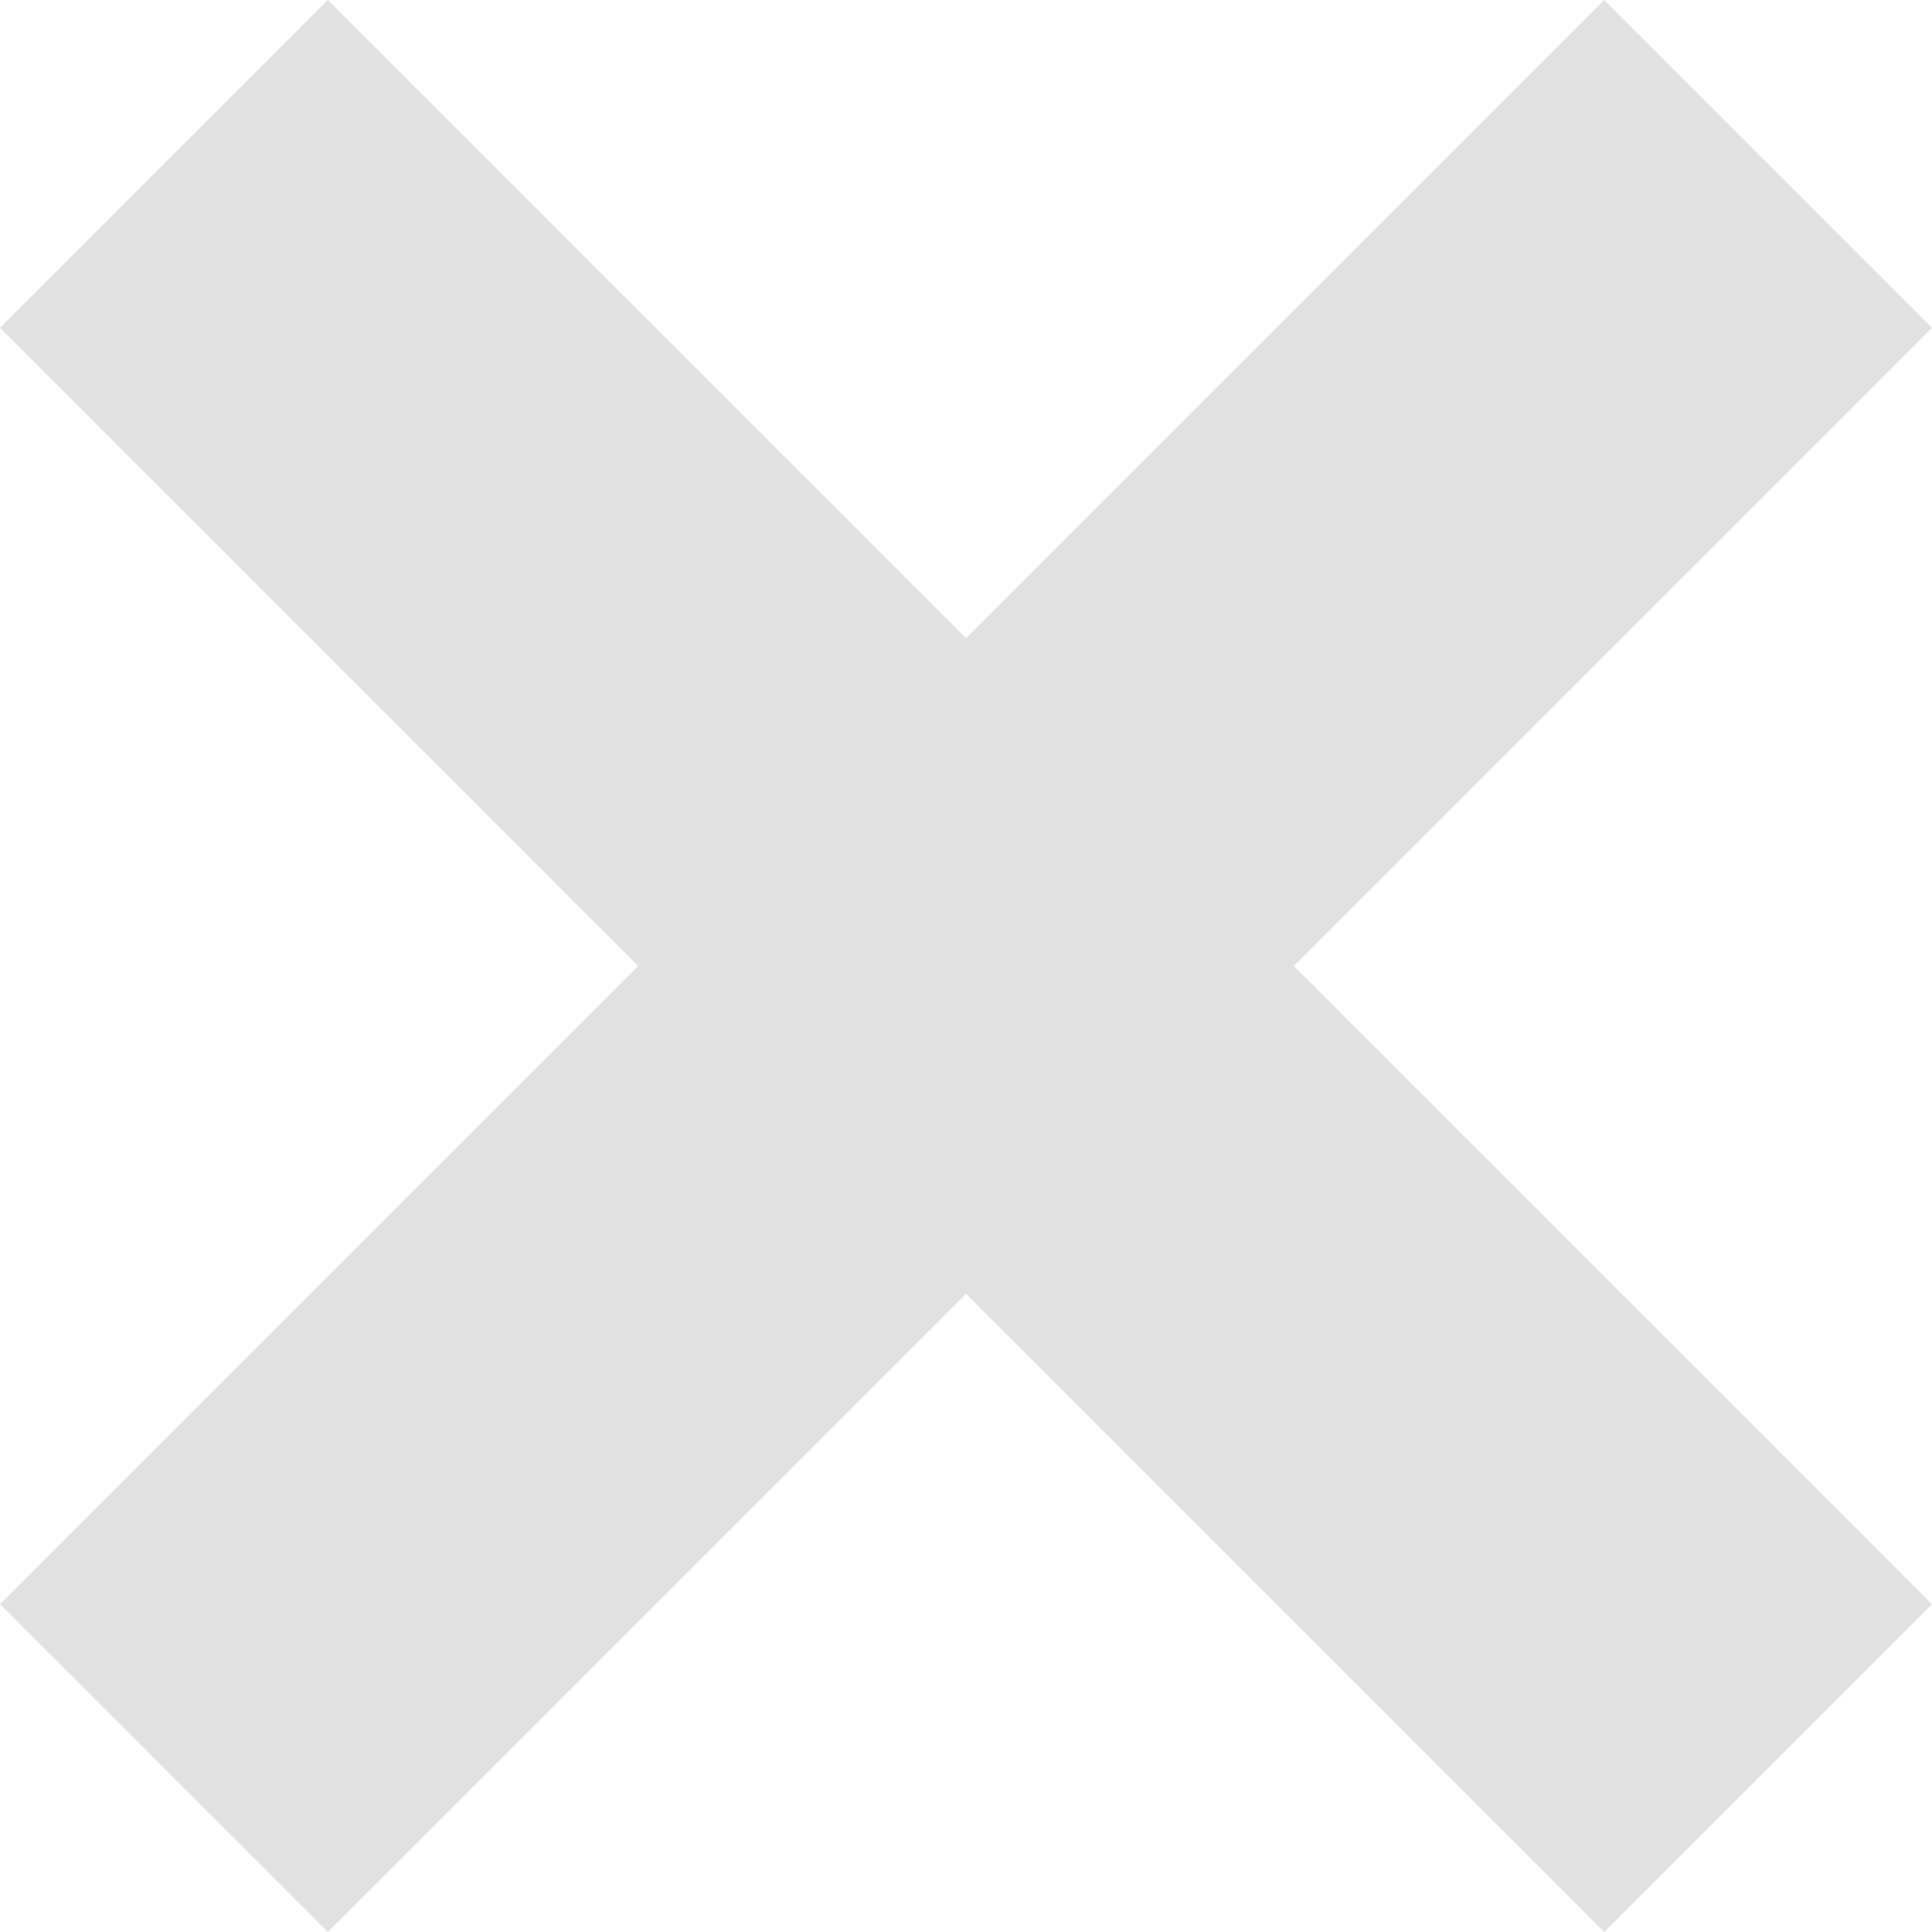 <?xml version="1.0" encoding="UTF-8" standalone="no"?>
<!DOCTYPE svg PUBLIC "-//W3C//DTD SVG 1.1//EN" "http://www.w3.org/Graphics/SVG/1.1/DTD/svg11.dtd">
<svg width="100%" height="100%" viewBox="0 0 104 104" version="1.1" xmlns="http://www.w3.org/2000/svg" xmlns:xlink="http://www.w3.org/1999/xlink" xml:space="preserve" xmlns:serif="http://www.serif.com/" style="fill-rule:evenodd;clip-rule:evenodd;stroke-linejoin:round;stroke-miterlimit:2;">
    <path d="M34.354,52L0,17.646L17.646,0L52,34.354L86.354,-0L104,17.646L69.646,52L104,86.354L86.354,104L52,69.646L17.646,104L-0,86.354L34.354,52Z" style="fill:#e1e1e1;"/>
</svg>
